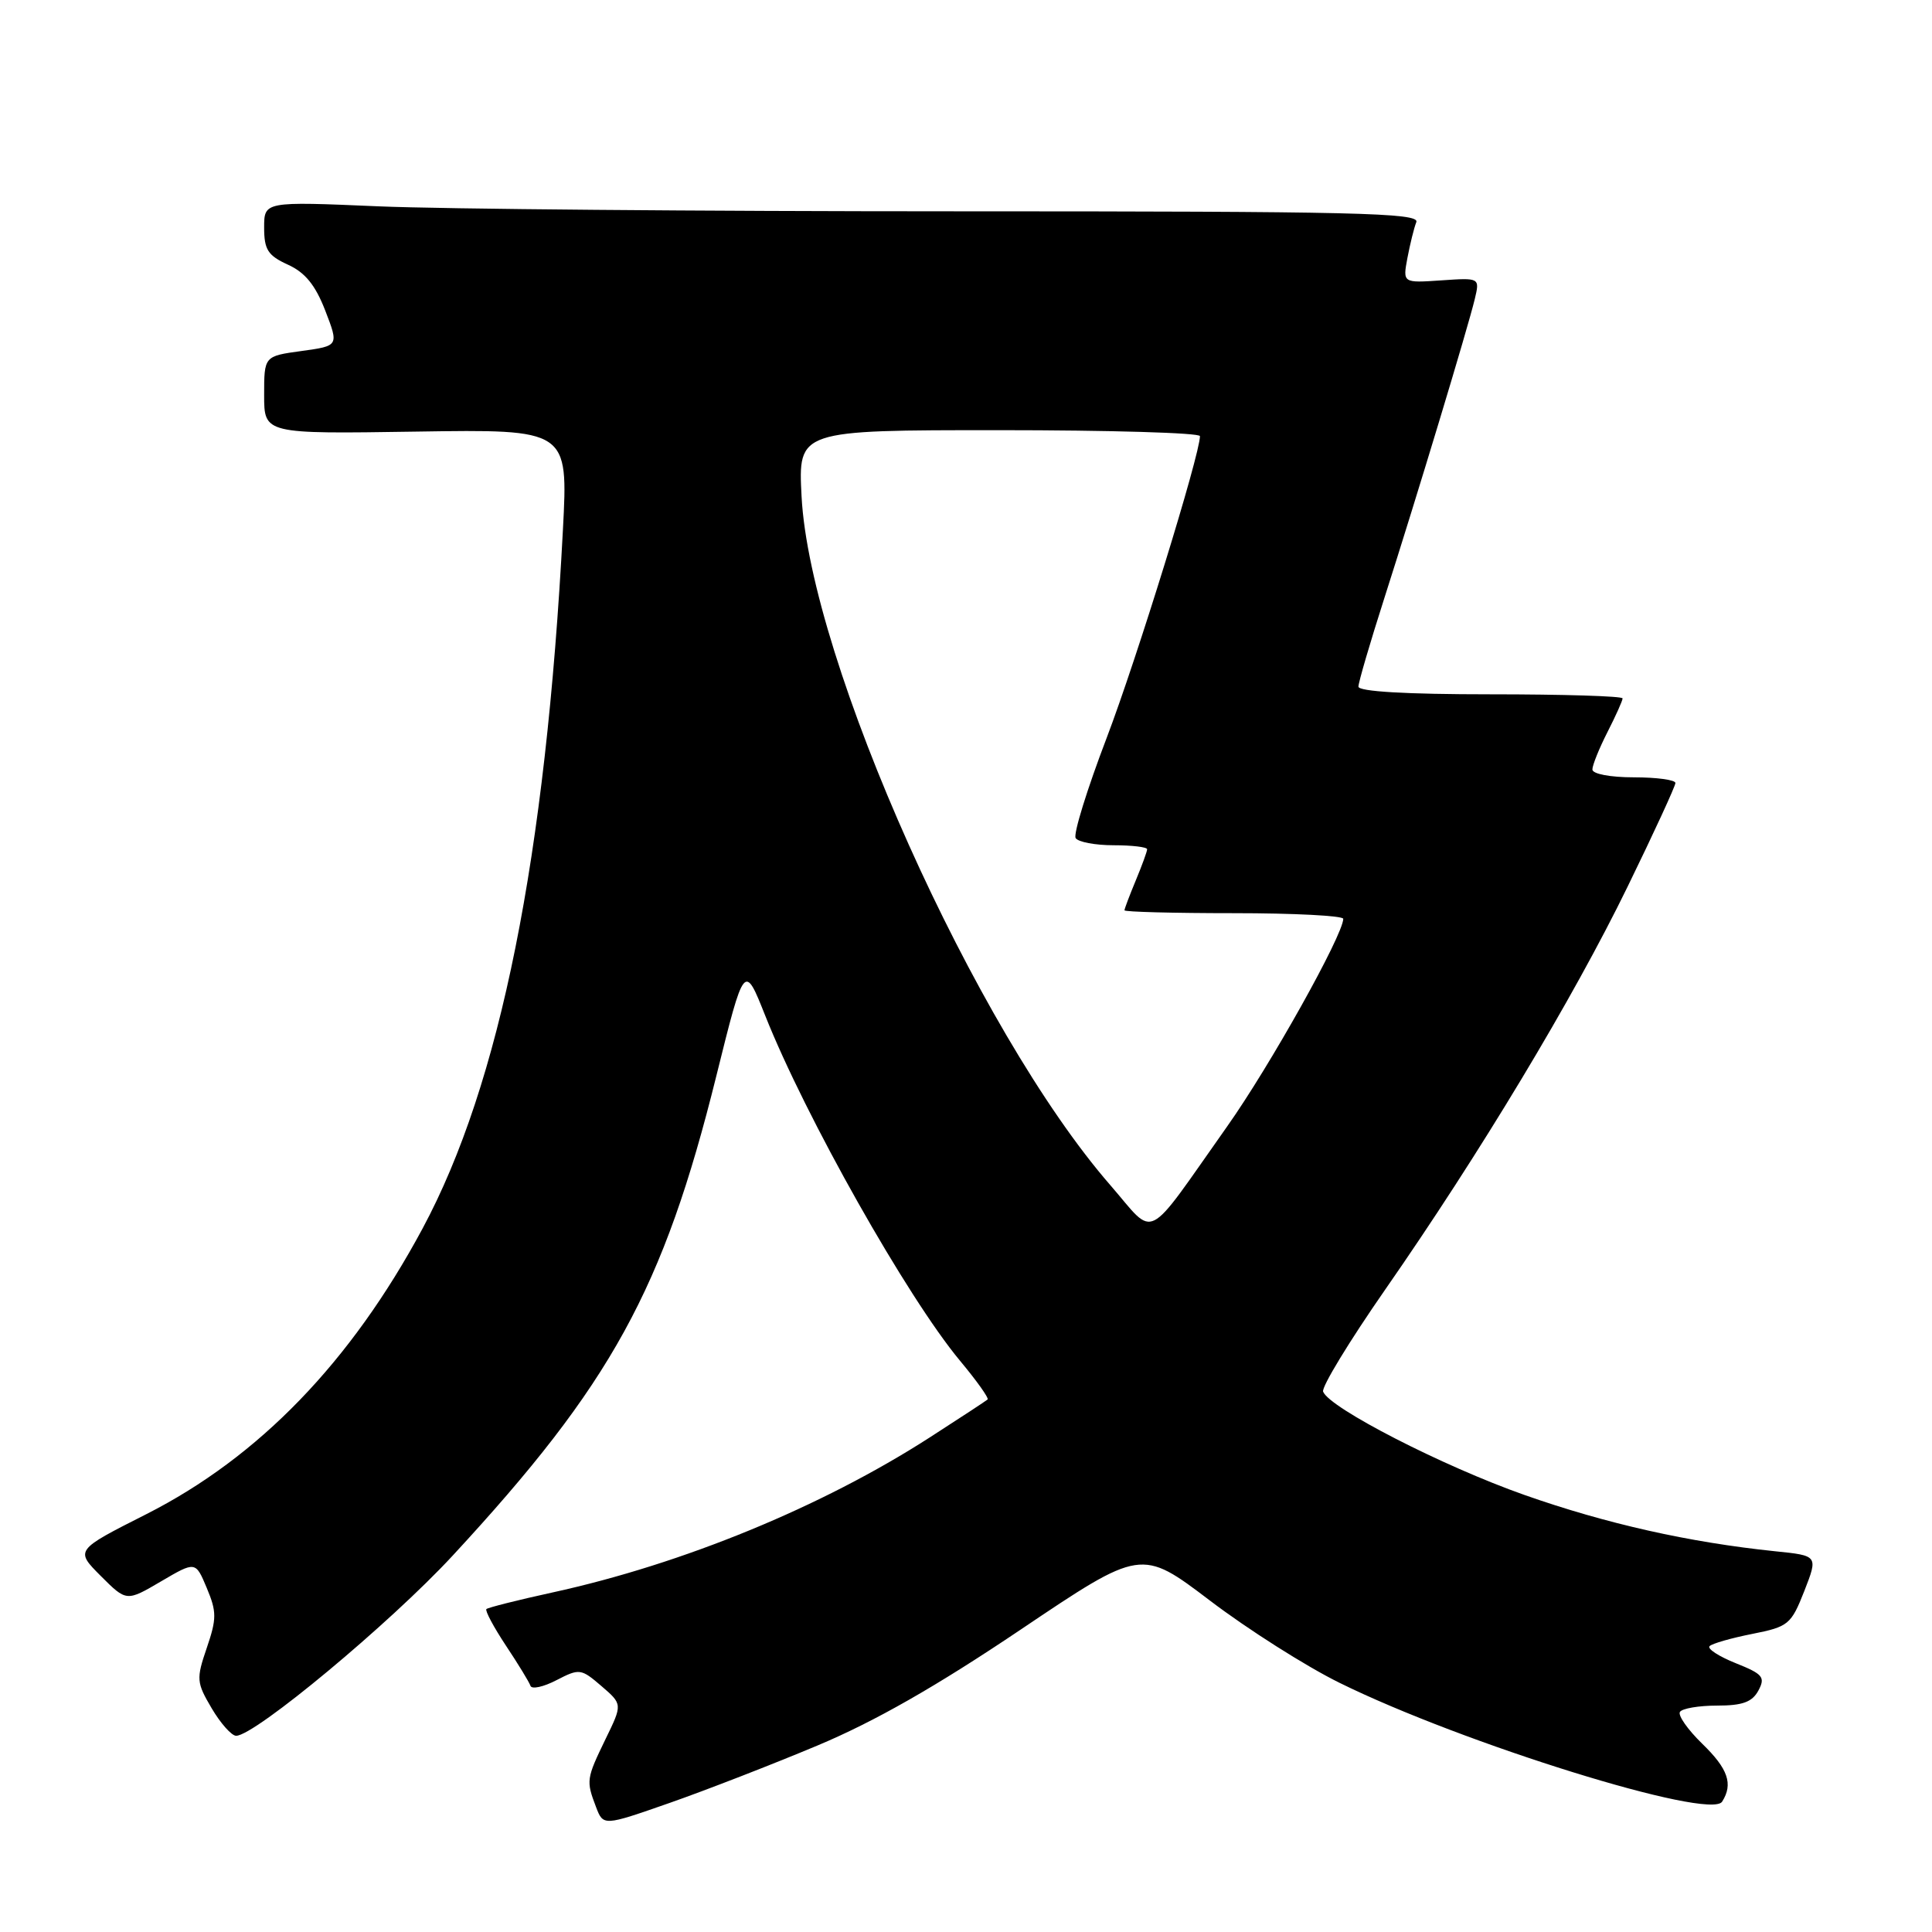 <?xml version="1.0" encoding="UTF-8" standalone="no"?>
<!DOCTYPE svg PUBLIC "-//W3C//DTD SVG 1.1//EN" "http://www.w3.org/Graphics/SVG/1.1/DTD/svg11.dtd" >
<svg xmlns="http://www.w3.org/2000/svg" xmlns:xlink="http://www.w3.org/1999/xlink" version="1.1" viewBox="0 0 256 256">
 <g >
 <path fill="currentColor"
d=" M 108.34 231.28 C 115.88 228.12 124.07 223.45 135.20 215.96 C 151.22 205.18 151.22 205.18 160.33 212.09 C 165.34 215.90 173.05 220.79 177.47 222.97 C 193.82 231.04 226.60 241.22 228.19 238.73 C 229.68 236.39 228.98 234.37 225.54 231.04 C 223.64 229.19 222.31 227.30 222.60 226.84 C 222.88 226.38 225.10 226.00 227.52 226.00 C 230.90 226.00 232.18 225.53 233.00 224.00 C 233.94 222.24 233.60 221.82 229.99 220.38 C 227.75 219.48 226.19 218.47 226.53 218.12 C 226.86 217.78 229.41 217.05 232.19 216.50 C 236.98 215.55 237.33 215.26 239.08 210.82 C 240.91 206.13 240.91 206.13 235.21 205.55 C 223.83 204.37 212.84 201.91 202.00 198.09 C 191.16 194.27 176.16 186.57 175.32 184.40 C 175.09 183.80 178.79 177.72 183.53 170.90 C 196.07 152.87 208.42 132.36 215.66 117.50 C 219.15 110.35 222.00 104.16 222.00 103.75 C 222.00 103.34 219.53 103.00 216.50 103.00 C 213.36 103.00 211.00 102.55 211.00 101.96 C 211.00 101.39 211.90 99.16 213.00 97.00 C 214.10 94.84 215.00 92.84 215.00 92.54 C 215.00 92.24 207.12 92.00 197.50 92.00 C 186.29 92.00 180.00 91.63 180.00 90.98 C 180.00 90.42 181.55 85.13 183.44 79.23 C 187.73 65.84 194.50 43.44 195.41 39.65 C 196.09 36.80 196.09 36.80 190.98 37.15 C 185.87 37.50 185.87 37.50 186.49 34.18 C 186.84 32.35 187.36 30.21 187.67 29.43 C 188.14 28.20 179.62 28.00 126.77 28.00 C 92.97 28.00 58.50 27.70 50.16 27.34 C 35.00 26.69 35.00 26.69 35.00 30.16 C 35.00 33.09 35.50 33.86 38.15 35.07 C 40.44 36.11 41.79 37.78 43.10 41.16 C 44.90 45.83 44.90 45.83 39.95 46.51 C 35.00 47.19 35.00 47.19 35.00 52.34 C 35.00 57.50 35.00 57.50 55.14 57.19 C 75.29 56.88 75.29 56.88 74.59 70.19 C 72.32 113.53 66.27 143.65 56.00 162.77 C 46.49 180.48 34.30 193.08 19.38 200.64 C 9.95 205.41 9.95 205.41 13.35 208.82 C 16.76 212.23 16.76 212.23 21.34 209.54 C 25.91 206.86 25.91 206.86 27.40 210.42 C 28.72 213.57 28.72 214.48 27.40 218.35 C 25.99 222.48 26.03 222.93 28.05 226.36 C 29.23 228.36 30.69 230.00 31.29 230.00 C 33.77 230.00 51.69 215.09 59.97 206.14 C 81.03 183.37 87.89 170.88 94.92 142.56 C 98.63 127.62 98.63 127.62 101.39 134.56 C 106.72 147.99 120.23 171.93 127.21 180.31 C 129.41 182.95 131.06 185.26 130.86 185.44 C 130.66 185.62 127.20 187.89 123.16 190.49 C 108.91 199.66 90.48 207.23 73.25 211.00 C 68.62 212.01 64.66 213.01 64.45 213.21 C 64.25 213.42 65.41 215.59 67.03 218.04 C 68.66 220.49 70.13 222.90 70.29 223.38 C 70.45 223.87 72.01 223.53 73.74 222.63 C 76.78 221.06 76.99 221.09 79.69 223.41 C 82.49 225.82 82.49 225.82 80.24 230.43 C 77.69 235.70 77.65 235.95 78.97 239.42 C 79.94 241.97 79.94 241.97 88.72 238.90 C 93.55 237.21 102.38 233.78 108.34 231.28 Z  M 147.14 157.06 C 129.28 136.54 107.34 87.57 106.21 65.75 C 105.76 57.00 105.76 57.00 132.38 57.00 C 147.02 57.00 159.00 57.35 159.00 57.79 C 159.00 60.23 150.63 87.31 146.63 97.80 C 144.05 104.56 142.20 110.52 142.53 111.05 C 142.85 111.57 145.12 112.00 147.56 112.00 C 150.00 112.00 152.00 112.24 152.00 112.53 C 152.00 112.82 151.32 114.68 150.50 116.65 C 149.68 118.63 149.00 120.41 149.00 120.62 C 149.00 120.83 155.53 121.00 163.50 121.00 C 171.47 121.00 177.99 121.34 177.99 121.75 C 177.94 123.95 168.29 141.22 162.61 149.25 C 151.51 164.96 153.24 164.08 147.14 157.06 Z "/>
</g>
</svg>